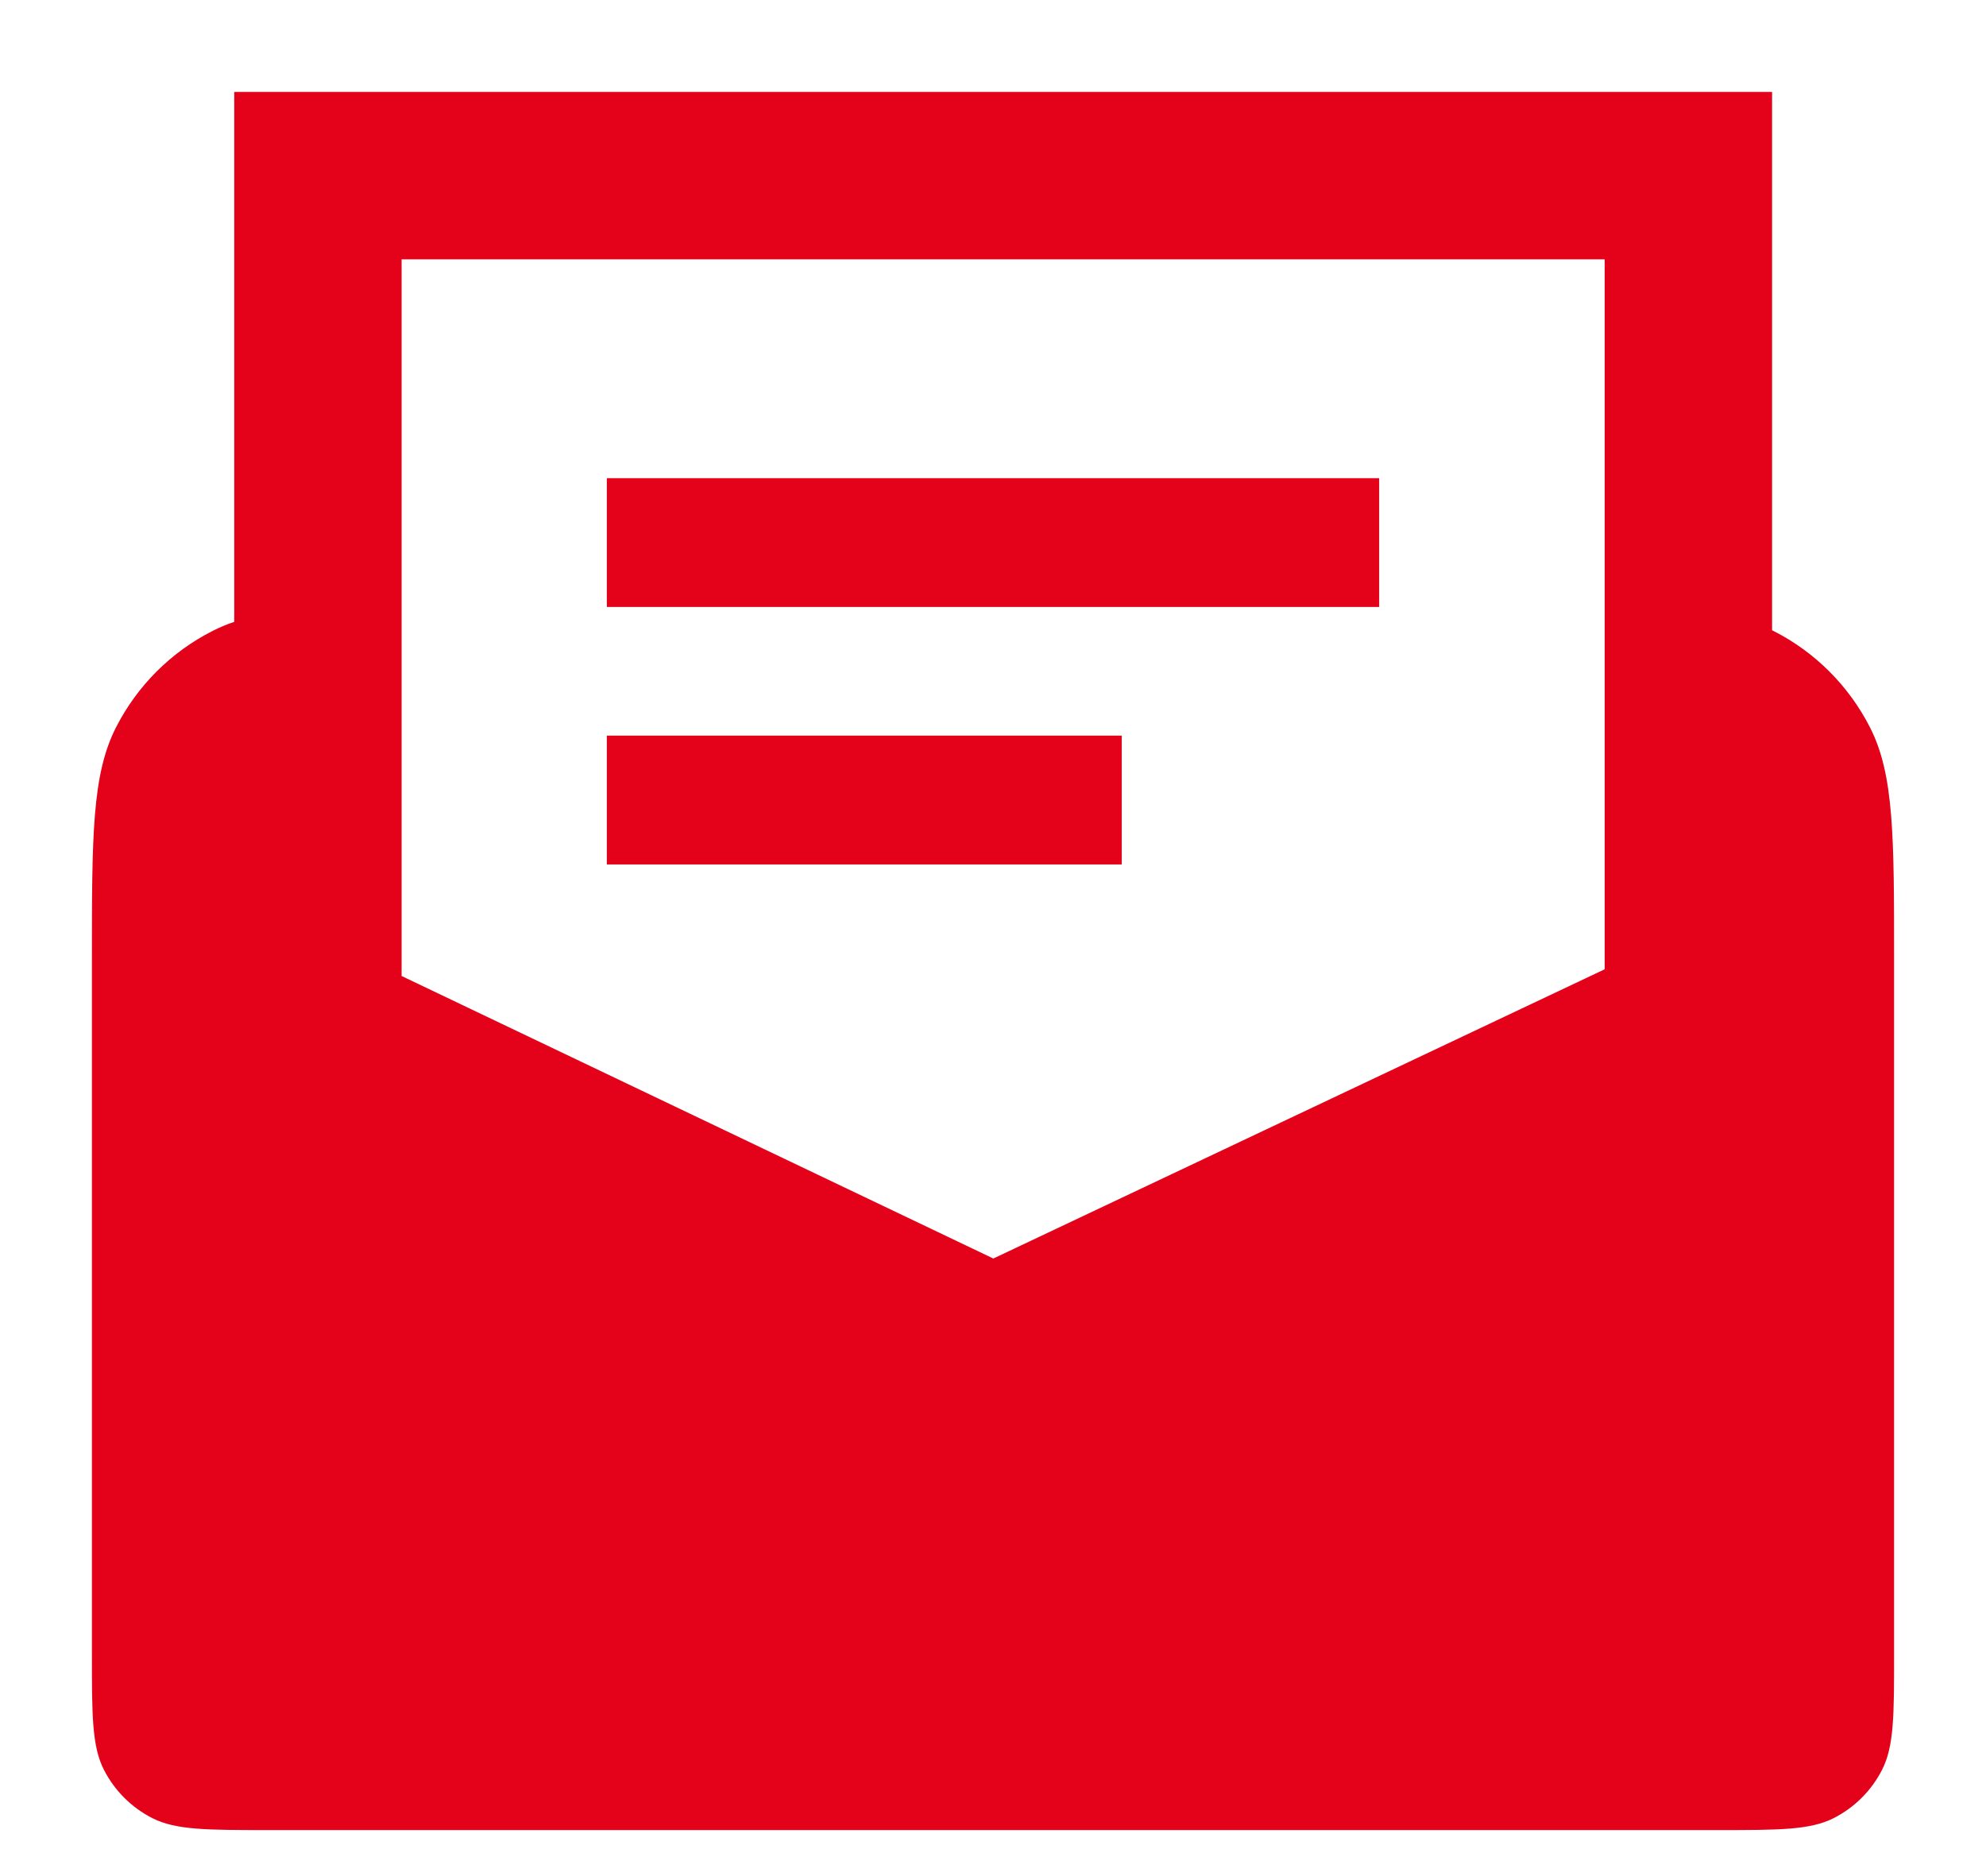 <svg width="18" height="17" viewBox="0 0 18 17" fill="none" xmlns="http://www.w3.org/2000/svg">
<path fill-rule="evenodd" clip-rule="evenodd" d="M16.075 5.718L16.061 5.711V0.833H2.123V5.635C2.053 5.658 1.988 5.686 1.925 5.718C1.549 5.909 1.243 6.215 1.051 6.592C0.833 7.02 0.833 7.58 0.833 8.7V14.983C0.833 15.543 0.833 15.823 0.942 16.037C1.038 16.225 1.191 16.378 1.379 16.474C1.593 16.583 1.873 16.583 2.433 16.583H15.567C16.127 16.583 16.407 16.583 16.621 16.474C16.809 16.378 16.962 16.225 17.058 16.037C17.167 15.823 17.167 15.543 17.167 14.983V8.7C17.167 7.58 17.167 7.02 16.949 6.592C16.757 6.215 16.451 5.909 16.075 5.718ZM14.544 8.783L9.003 11.404L3.64 8.844V2.35H14.544V8.783ZM5.5 4.333H12.5V5.5H5.5V4.333ZM10.167 6.666H5.5V7.833H10.167V6.666Z" fill="#E4011A"/>
</svg>
